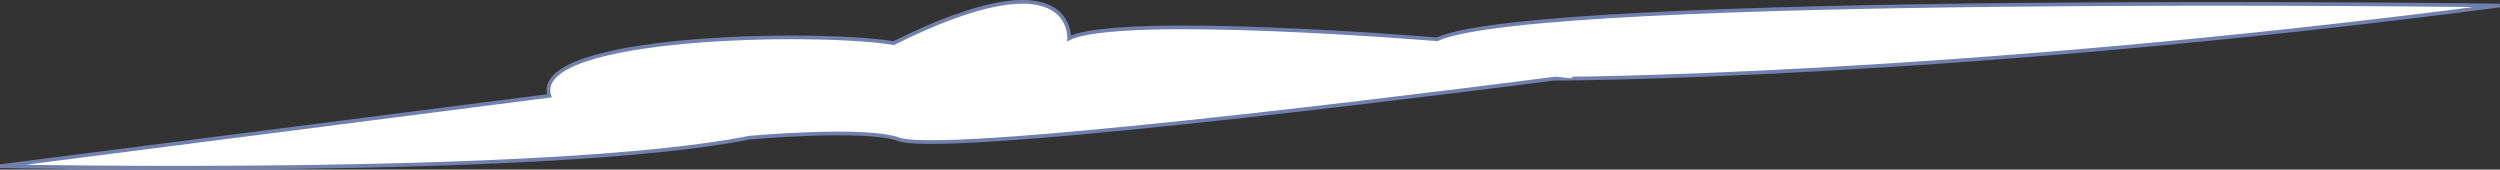 <svg xmlns="http://www.w3.org/2000/svg" viewBox="0 0 453.71 30.78"><rect x="0" y="0" width="453.71" height="30.78" fill="#333333" stroke="none"/><defs><style>.cls-1{fill:#fff;stroke:#7180ac;stroke-miterlimit:10;stroke-width:0.67px;}</style></defs><title>cloud6</title><g id="Layer_2" data-name="Layer 2"><g id="clouds"><path class="cls-1" d="M453.67,1S279.23-1.34,260.81,7.13c0,0-57.5-4.75-66.79-.16,0,0,1.06-15.49-31.84.86C148.8,5.55,96.25,6.28,99.69,17.39L0,30.16s99.51,2.1,136-5.17c0,0,21-1.92,27.14.3,9.11,3.31,118.81-11,118.81-11S352.5,14.24,453.67,1Z"/></g></g></svg>